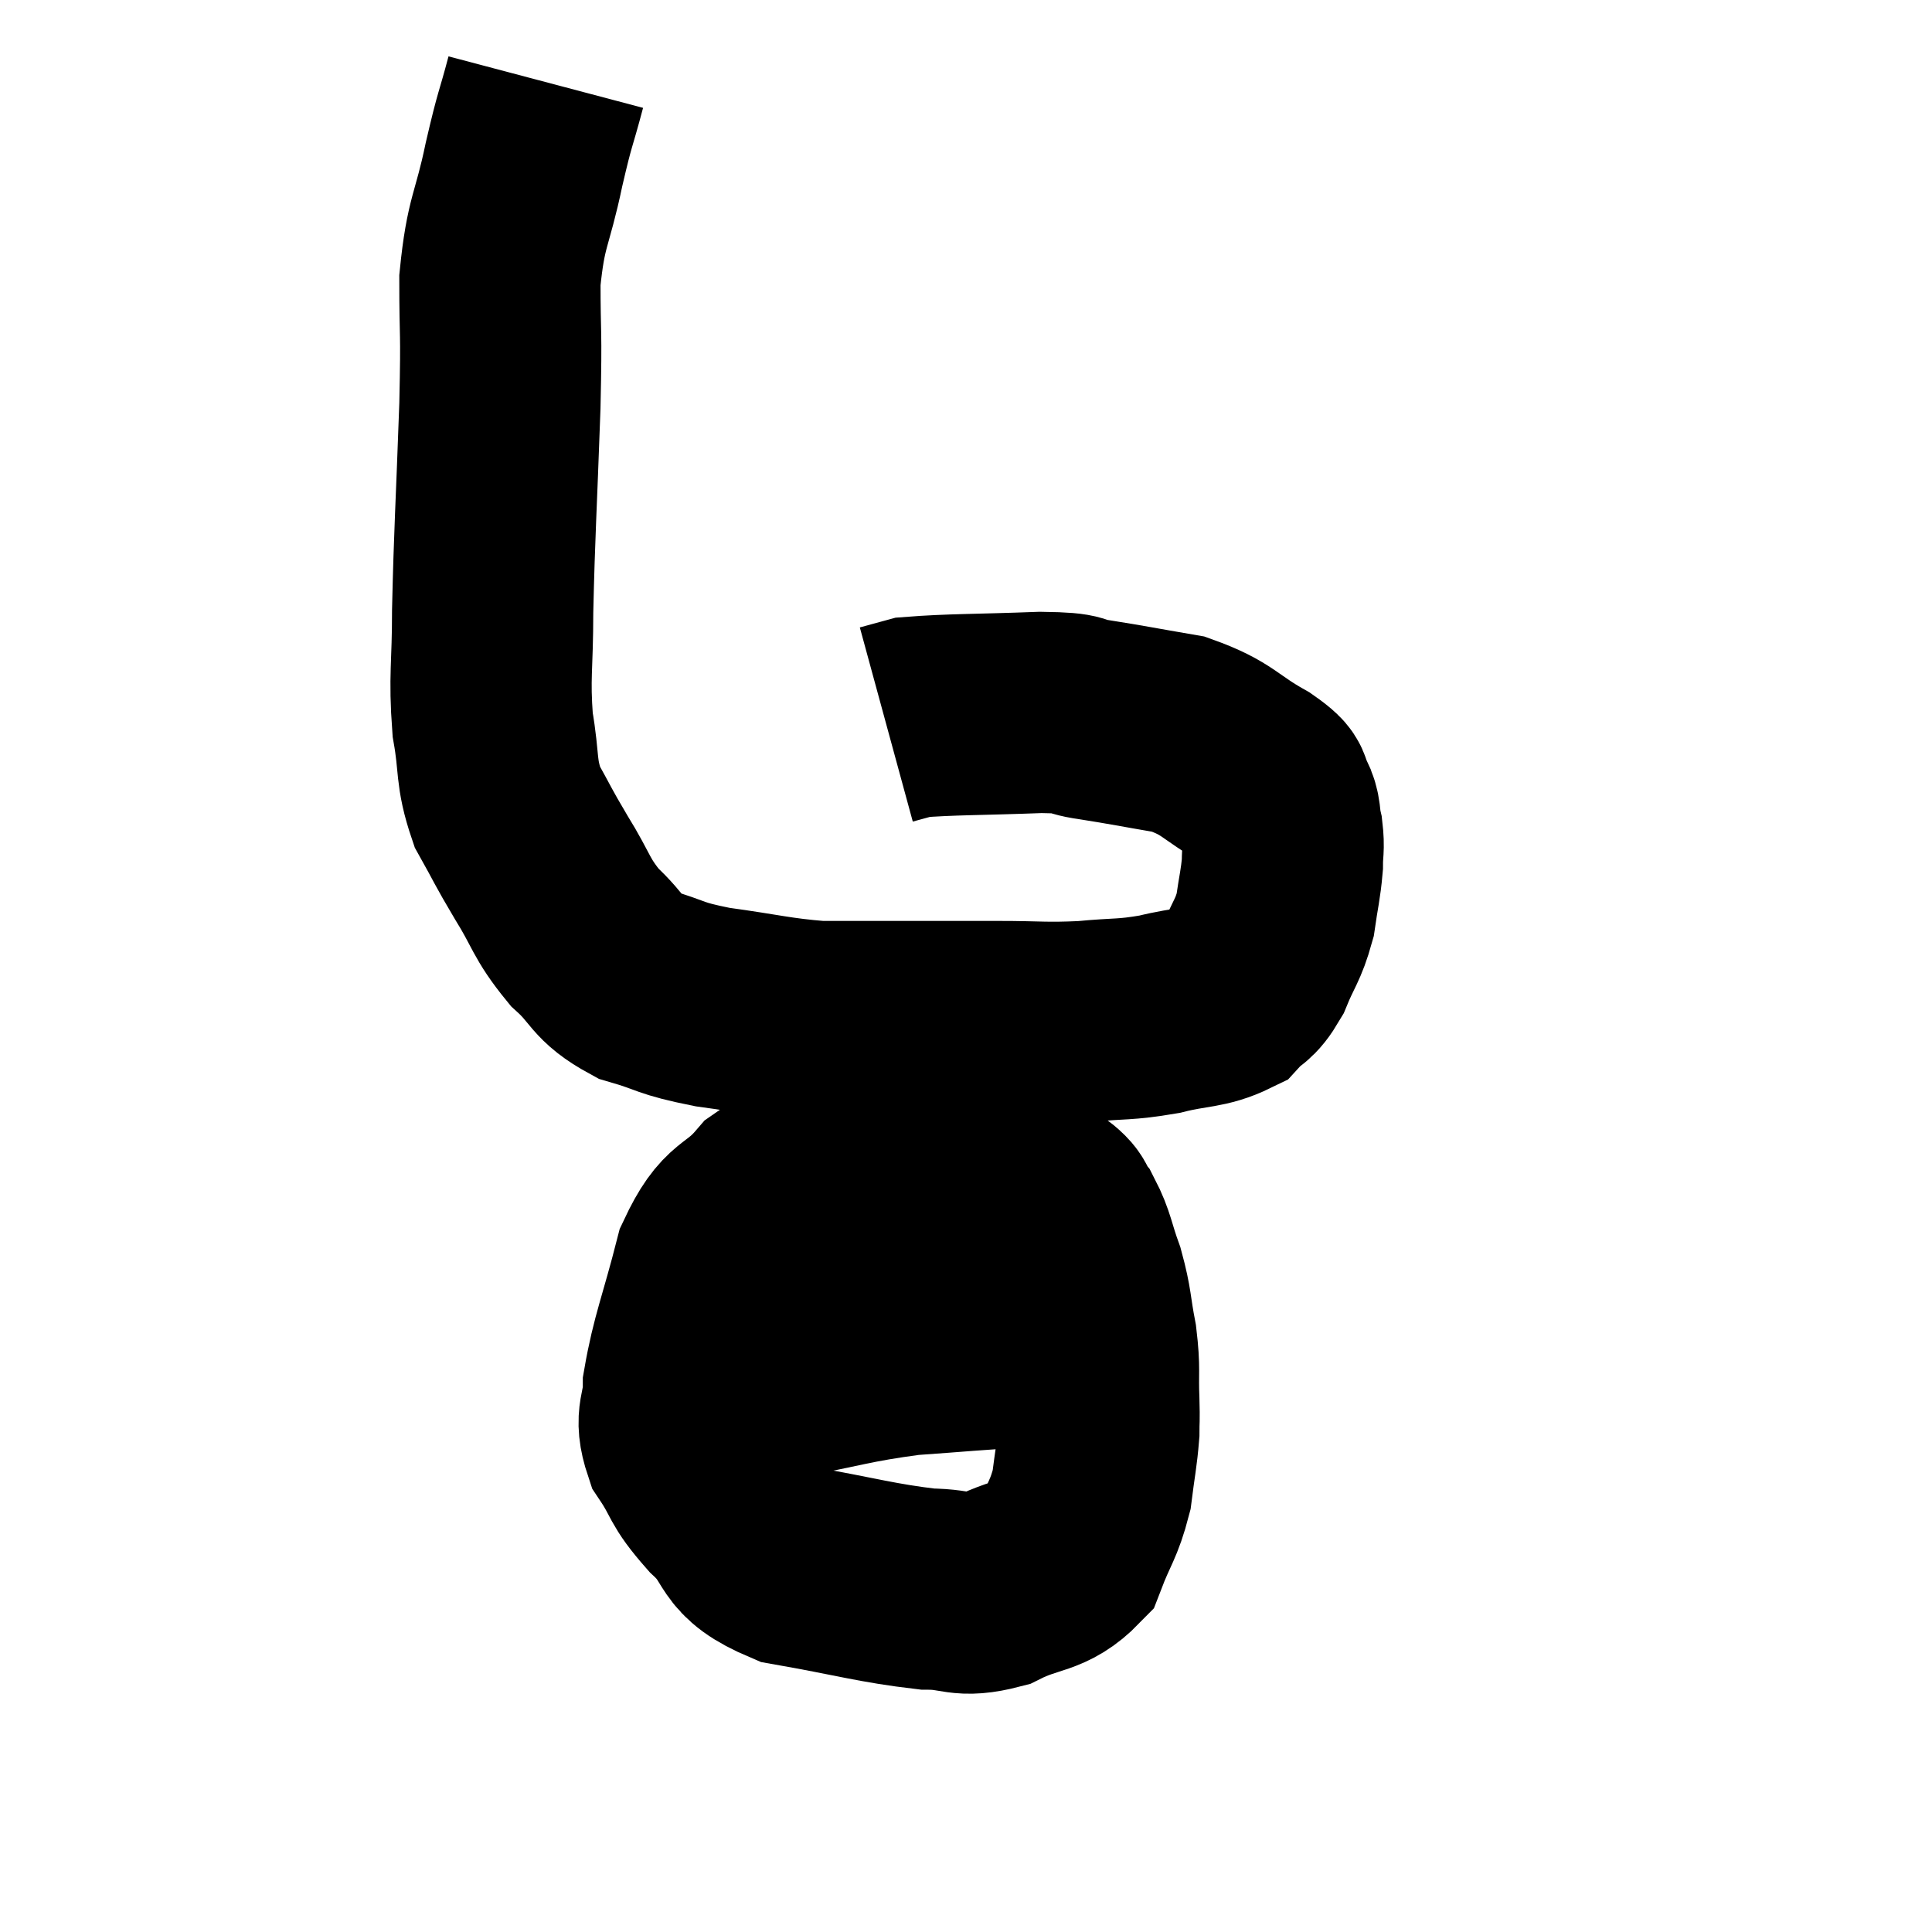 <svg width="48" height="48" viewBox="0 0 48 48" xmlns="http://www.w3.org/2000/svg"><path d="M 13.56 2.04 C 13.29 3.06, 13.305 2.85, 13.02 4.08 C 12.72 5.52, 12.57 5.46, 12.42 6.96 C 12.42 8.52, 12.465 8.025, 12.42 10.08 C 12.33 12.63, 12.285 13.2, 12.24 15.18 C 12.24 16.59, 12.15 16.785, 12.24 18 C 12.42 19.02, 12.3 19.155, 12.6 20.04 C 13.02 20.79, 12.96 20.73, 13.44 21.54 C 13.98 22.41, 13.92 22.545, 14.52 23.28 C 15.18 23.88, 15.045 24.045, 15.84 24.48 C 16.77 24.75, 16.575 24.795, 17.7 25.02 C 19.02 25.2, 19.245 25.29, 20.34 25.38 C 21.21 25.38, 20.97 25.38, 22.08 25.38 C 23.43 25.38, 23.565 25.38, 24.78 25.38 C 25.86 25.38, 25.935 25.425, 26.94 25.38 C 27.87 25.29, 27.915 25.35, 28.8 25.2 C 29.64 24.99, 29.895 25.065, 30.48 24.78 C 30.81 24.42, 30.84 24.57, 31.14 24.06 C 31.41 23.4, 31.5 23.385, 31.68 22.74 C 31.77 22.11, 31.815 21.99, 31.86 21.48 C 31.86 21.09, 31.905 21.09, 31.86 20.7 C 31.77 20.31, 31.845 20.265, 31.68 19.92 C 31.44 19.62, 31.8 19.74, 31.2 19.32 C 30.24 18.78, 30.285 18.6, 29.28 18.24 C 28.23 18.06, 28.035 18.015, 27.18 17.88 C 26.52 17.79, 26.985 17.715, 25.86 17.7 C 24.27 17.76, 23.64 17.745, 22.68 17.82 C 22.35 17.91, 22.185 17.955, 22.02 18 L 22.02 18" fill="none" stroke="black" stroke-width="5"></path><path d="M 22.92 28.98 C 21.96 29.04, 21.93 28.92, 21 29.1 C 20.1 29.4, 20.01 29.13, 19.2 29.7 C 18.48 30.54, 18.315 30.195, 17.76 31.38 C 17.37 32.91, 17.175 33.315, 16.98 34.44 C 16.98 35.16, 16.74 35.16, 16.98 35.88 C 17.46 36.6, 17.28 36.57, 17.94 37.32 C 18.78 38.1, 18.345 38.34, 19.62 38.88 C 21.33 39.18, 21.765 39.33, 23.04 39.48 C 23.88 39.48, 23.85 39.705, 24.72 39.48 C 25.62 39.03, 25.92 39.195, 26.52 38.58 C 26.82 37.8, 26.925 37.77, 27.12 37.02 C 27.21 36.3, 27.255 36.135, 27.3 35.58 C 27.3 35.19, 27.315 35.37, 27.3 34.8 C 27.27 34.05, 27.33 34.065, 27.24 33.3 C 27.09 32.52, 27.135 32.46, 26.94 31.74 C 26.7 31.08, 26.715 30.915, 26.46 30.42 C 26.19 30.09, 26.43 30.135, 25.92 29.76 C 25.17 29.34, 25.395 29.145, 24.42 28.92 C 23.22 28.89, 22.725 28.875, 22.02 28.86 C 21.81 28.86, 21.75 28.86, 21.6 28.86 L 21.42 28.86" fill="none" stroke="black" stroke-width="5"></path><path d="M 17.1 34.26 C 18.21 34.26, 17.955 34.41, 19.32 34.26 C 20.94 33.96, 21.105 33.855, 22.56 33.66 C 23.85 33.57, 24.225 33.525, 25.14 33.48 C 25.68 33.48, 25.71 33.435, 26.22 33.48 C 26.7 33.57, 26.685 33.525, 27.18 33.66 C 27.69 33.84, 27.945 33.93, 28.2 34.02 L 28.2 34.02" fill="none" stroke="black" stroke-width="5"></path></svg>